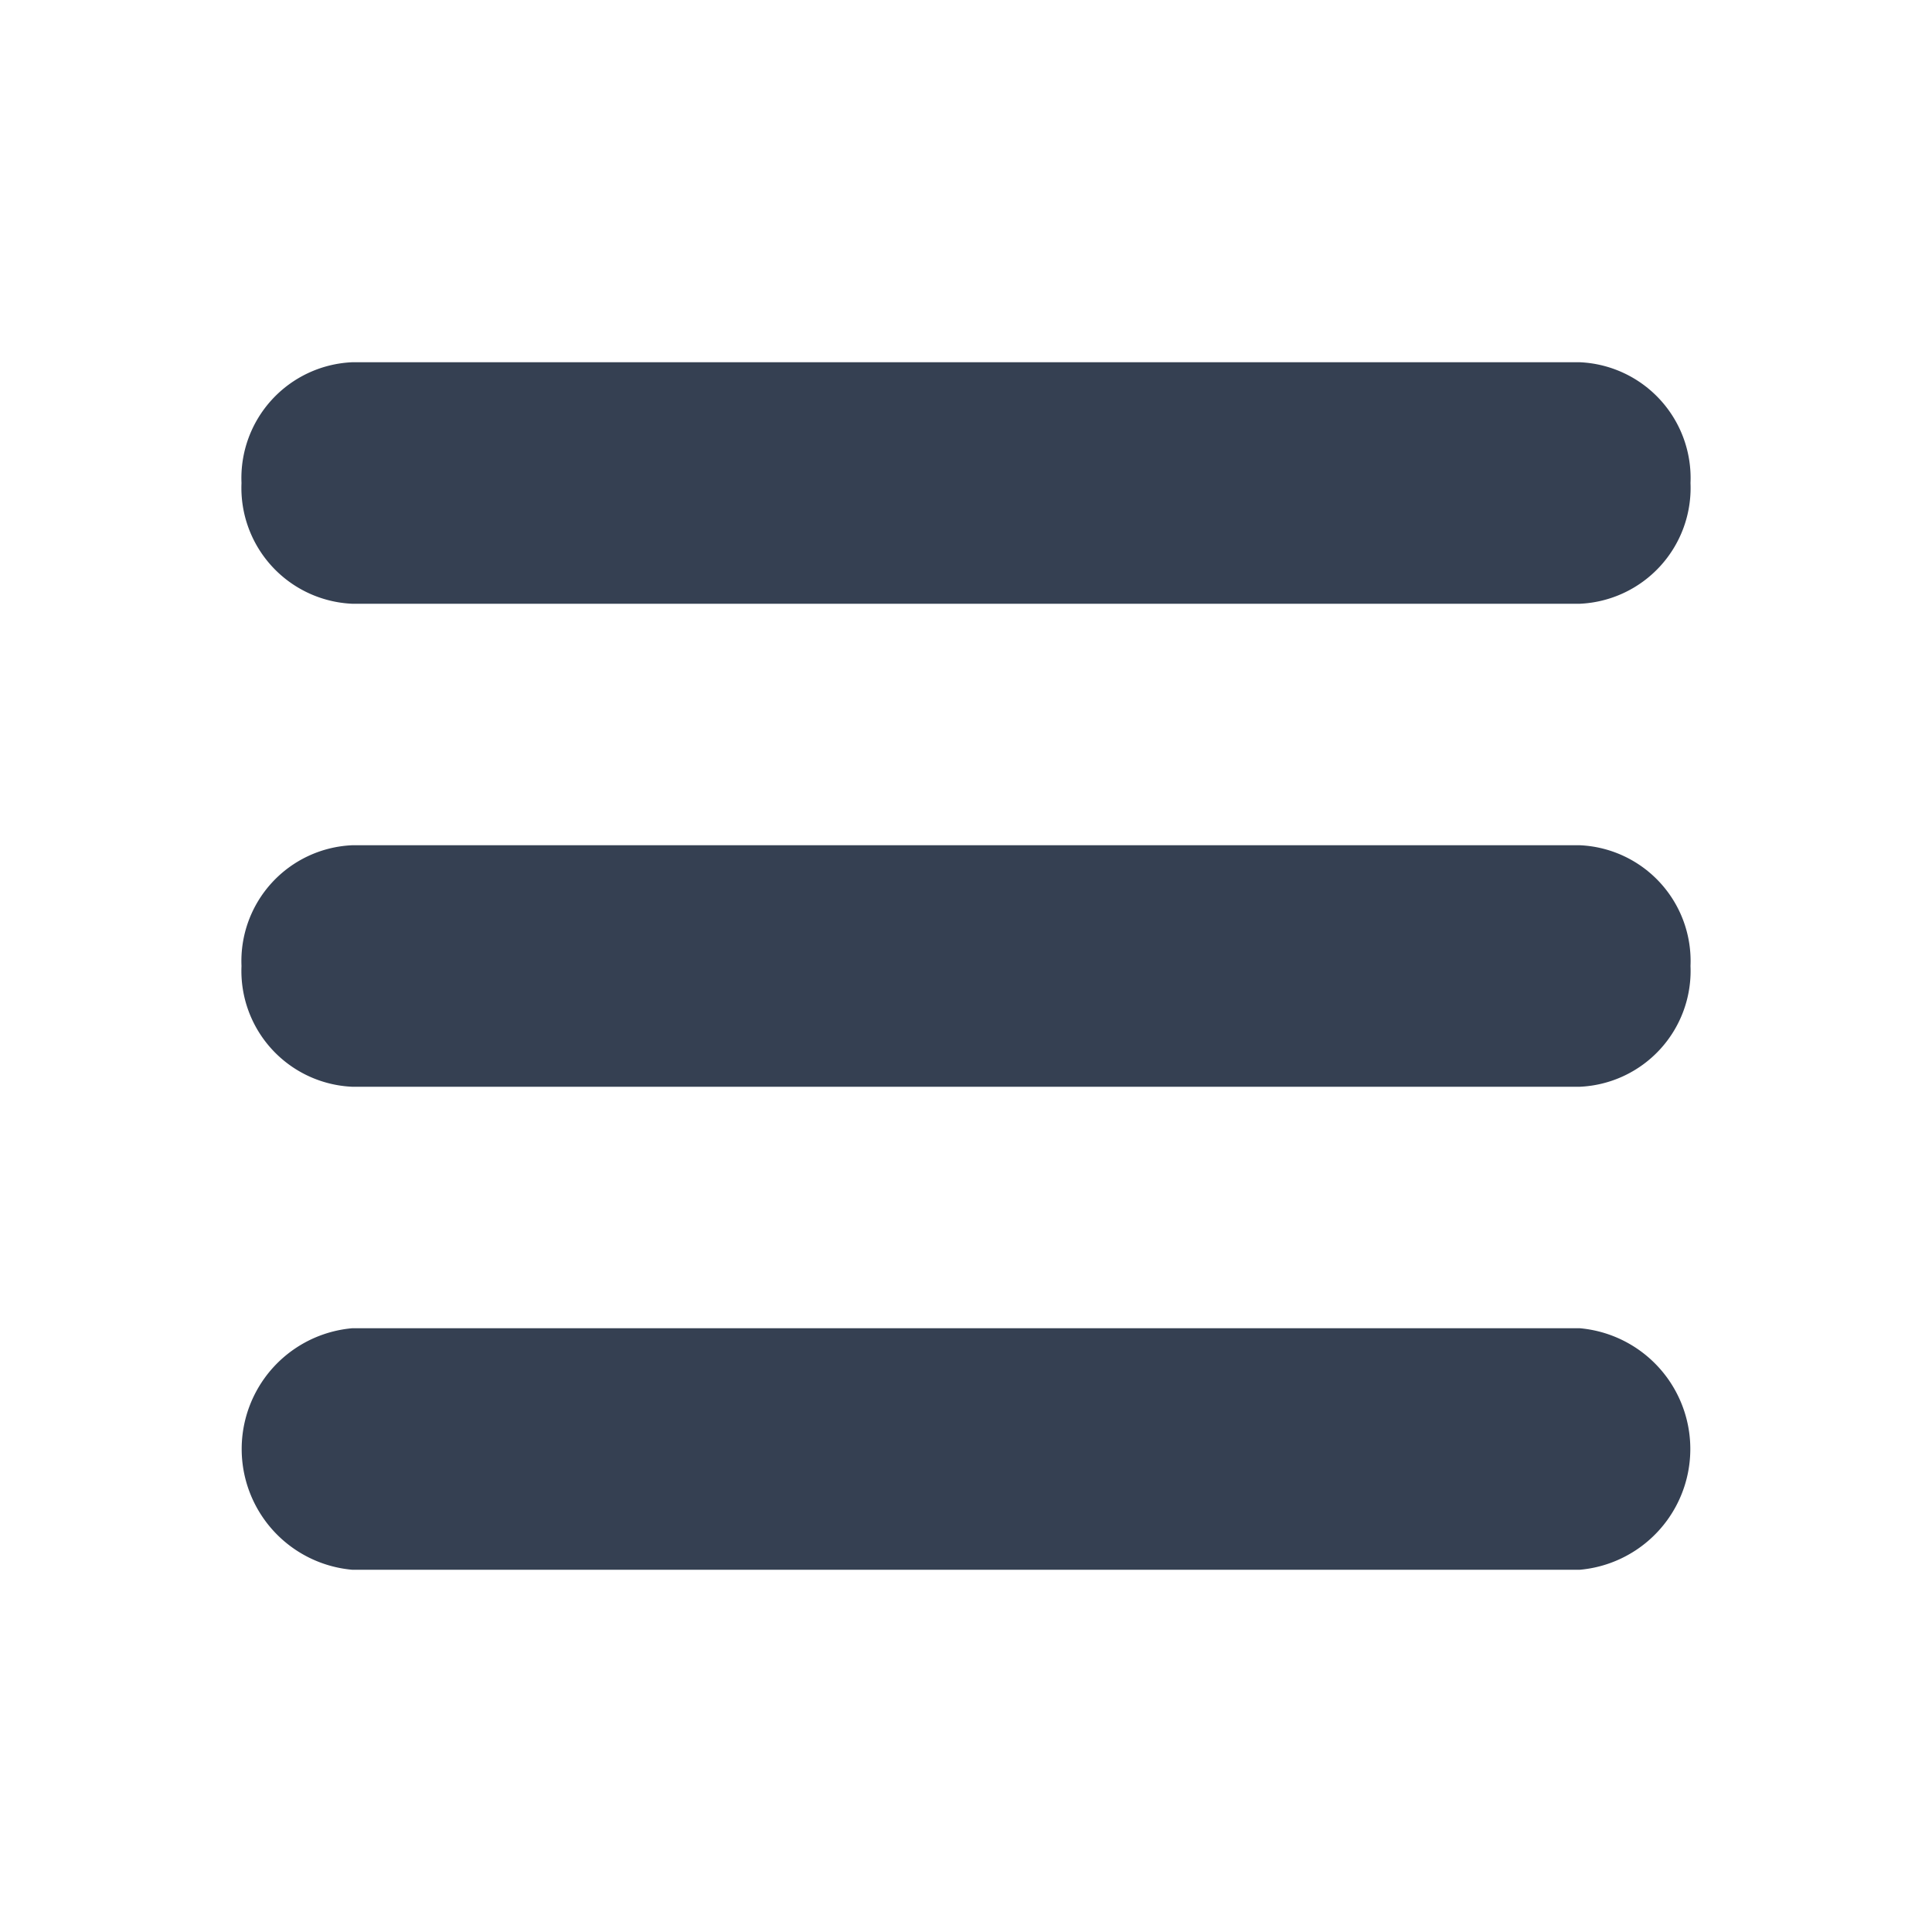 <svg xmlns="http://www.w3.org/2000/svg" width="32" height="32" viewBox="0 0 32 32"><defs><style>.a{fill:#354052;fill-rule:evenodd;}.b{fill:none;}</style></defs><title>hamburger</title><path class="a" d="M5.832,10H26.168A1.921,1.921,0,0,0,28,8a1.92,1.92,0,0,0-1.832-2H5.832A1.92,1.92,0,0,0,4,8,1.921,1.921,0,0,0,5.832,10Zm20.336,4H5.832A1.92,1.92,0,0,0,4,16a1.921,1.921,0,0,0,1.832,2H26.168A1.921,1.921,0,0,0,28,16,1.92,1.92,0,0,0,26.168,14Zm0,8H5.832a2.008,2.008,0,0,0,0,4H26.168a2.008,2.008,0,0,0,0-4Z"/><rect class="b" width="32" height="32"/></svg>